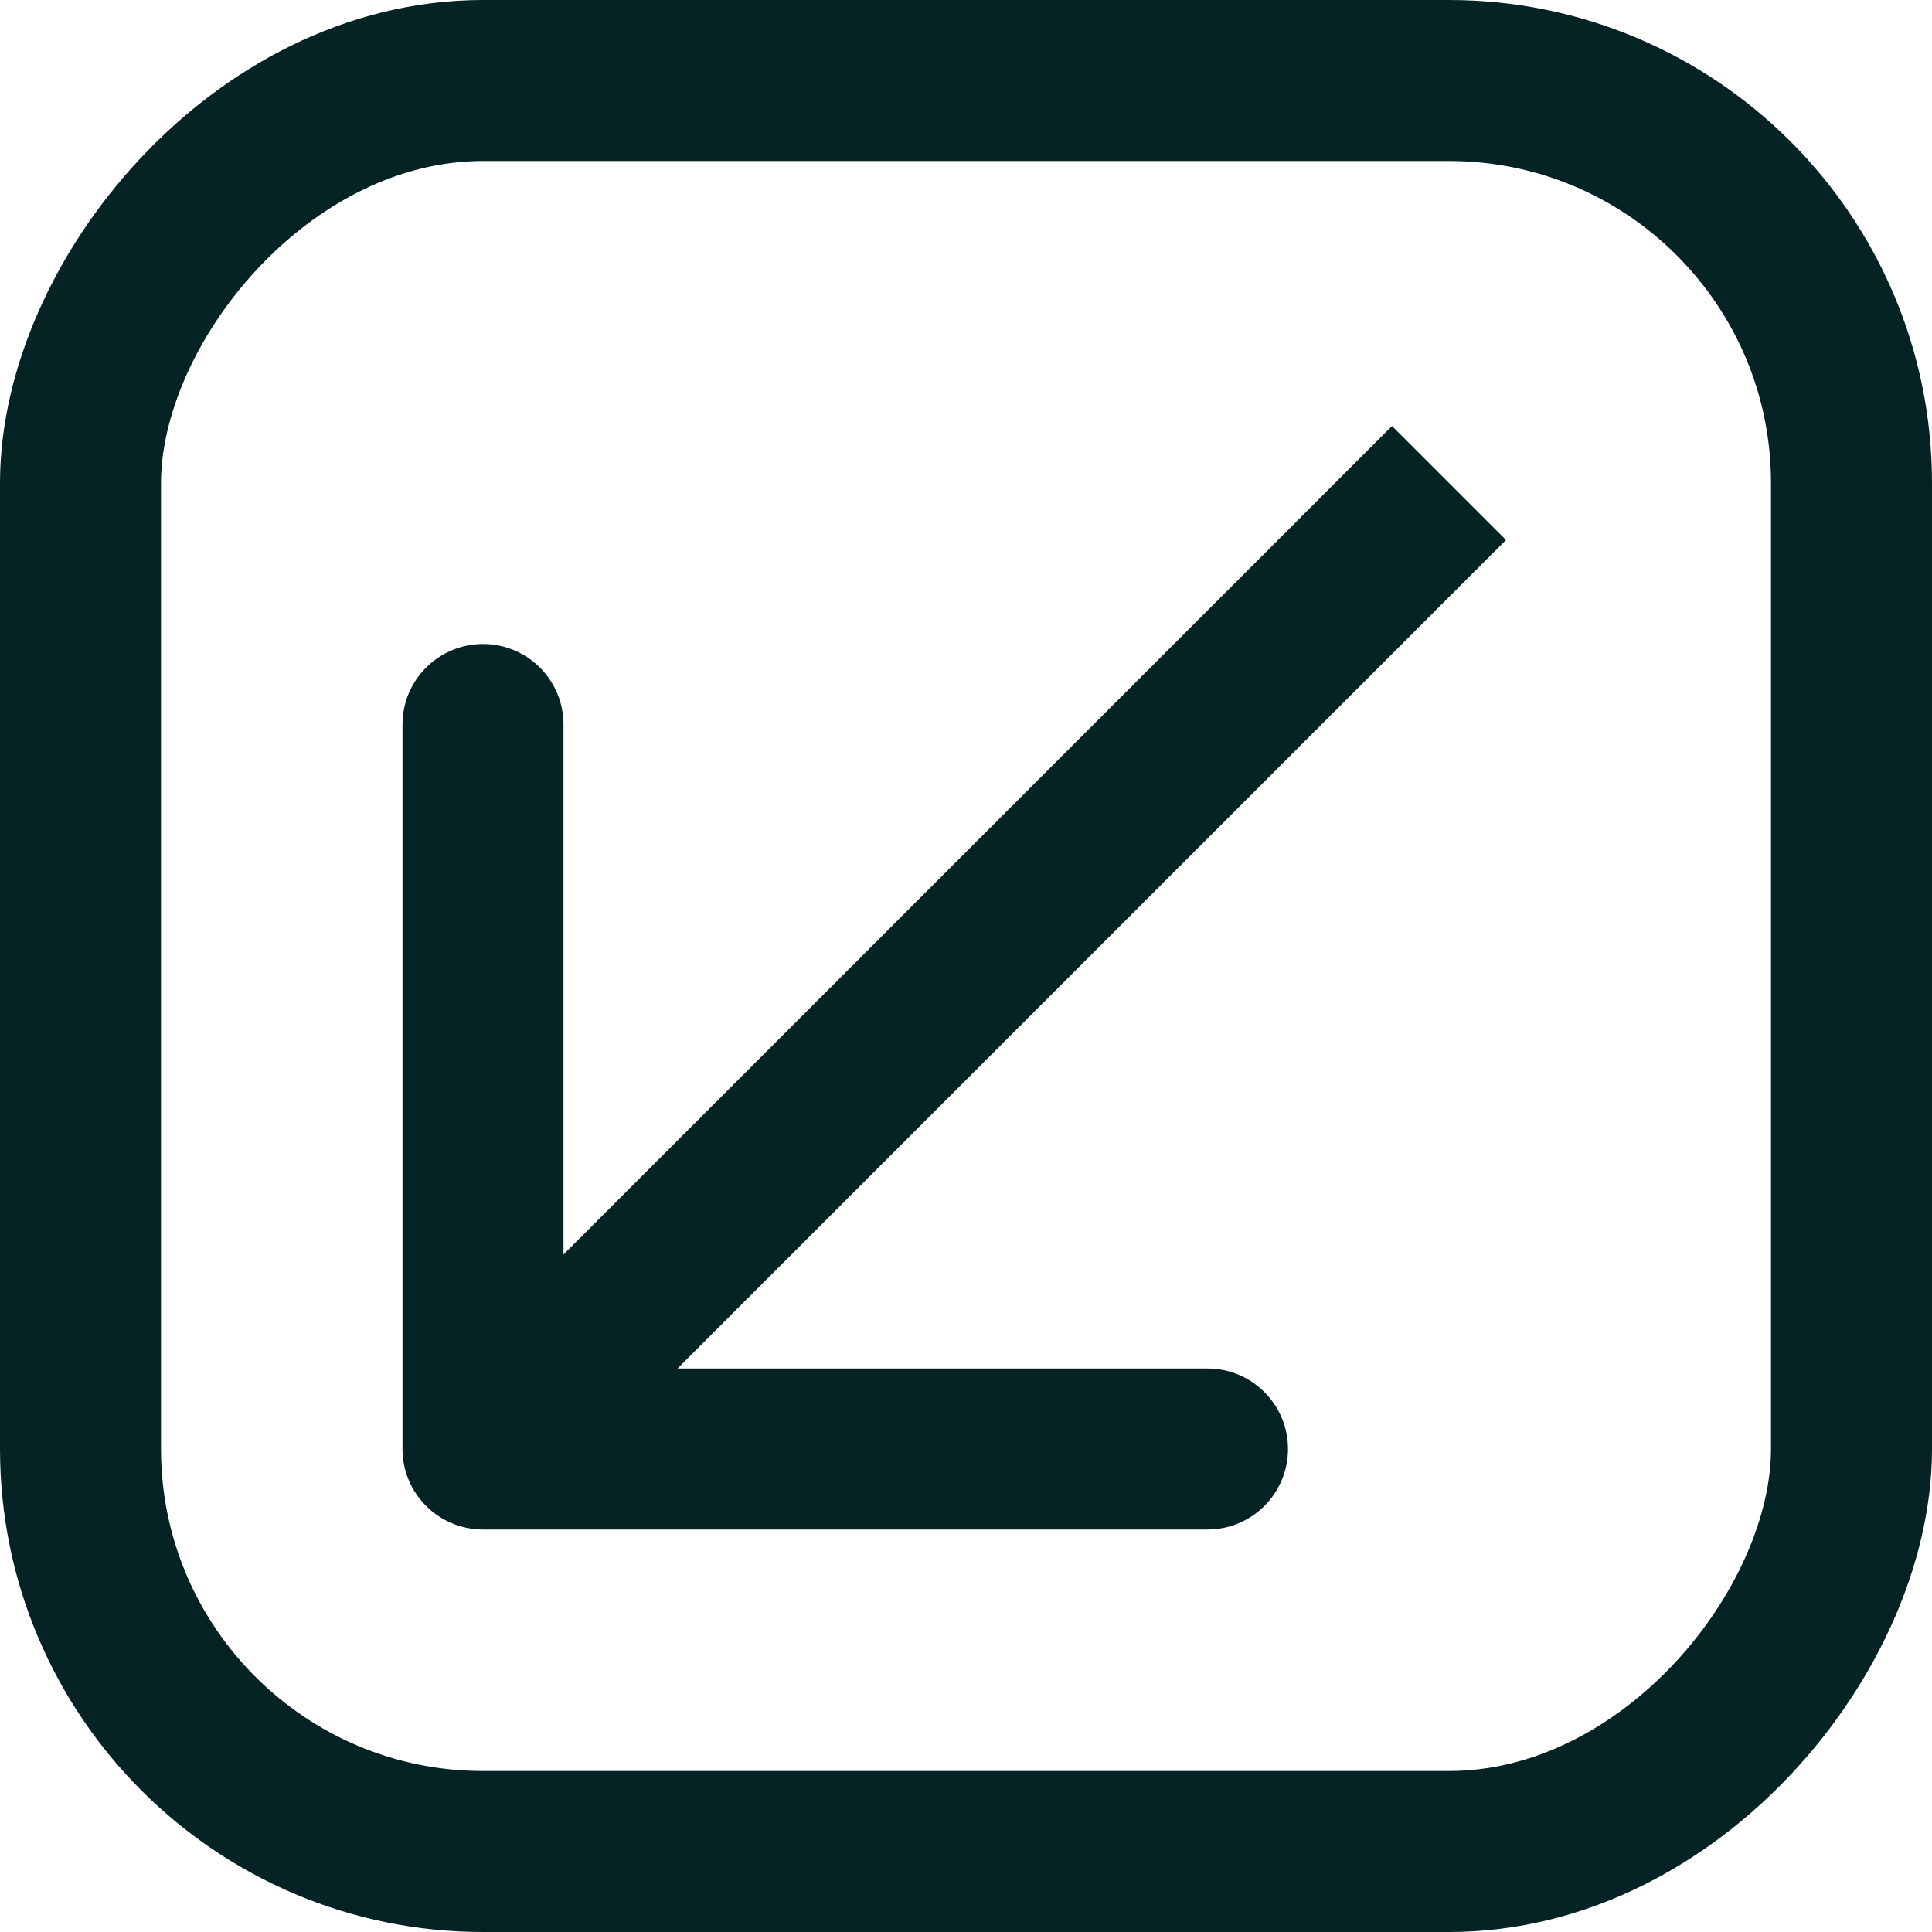<svg width="12" height="12" viewBox="0 0 12 12" fill="none" xmlns="http://www.w3.org/2000/svg">
<rect x="-0.5" y="0.5" width="11" height="11" rx="2.5" transform="matrix(-1 -1.74846e-07 -1.74846e-07 1 11 -8.74228e-08)" stroke="#052224"/>
<path d="M3 9.5C2.724 9.5 2.5 9.276 2.5 9L2.5 4.5C2.5 4.224 2.724 4 3 4C3.276 4 3.5 4.224 3.5 4.5L3.5 8.5L7.5 8.5C7.776 8.5 8 8.724 8 9C8 9.276 7.776 9.5 7.5 9.5L3 9.5ZM9 3L9.354 3.354L3.354 9.354L3 9L2.646 8.646L8.646 2.646L9 3Z" fill="#052224"/>
</svg>
